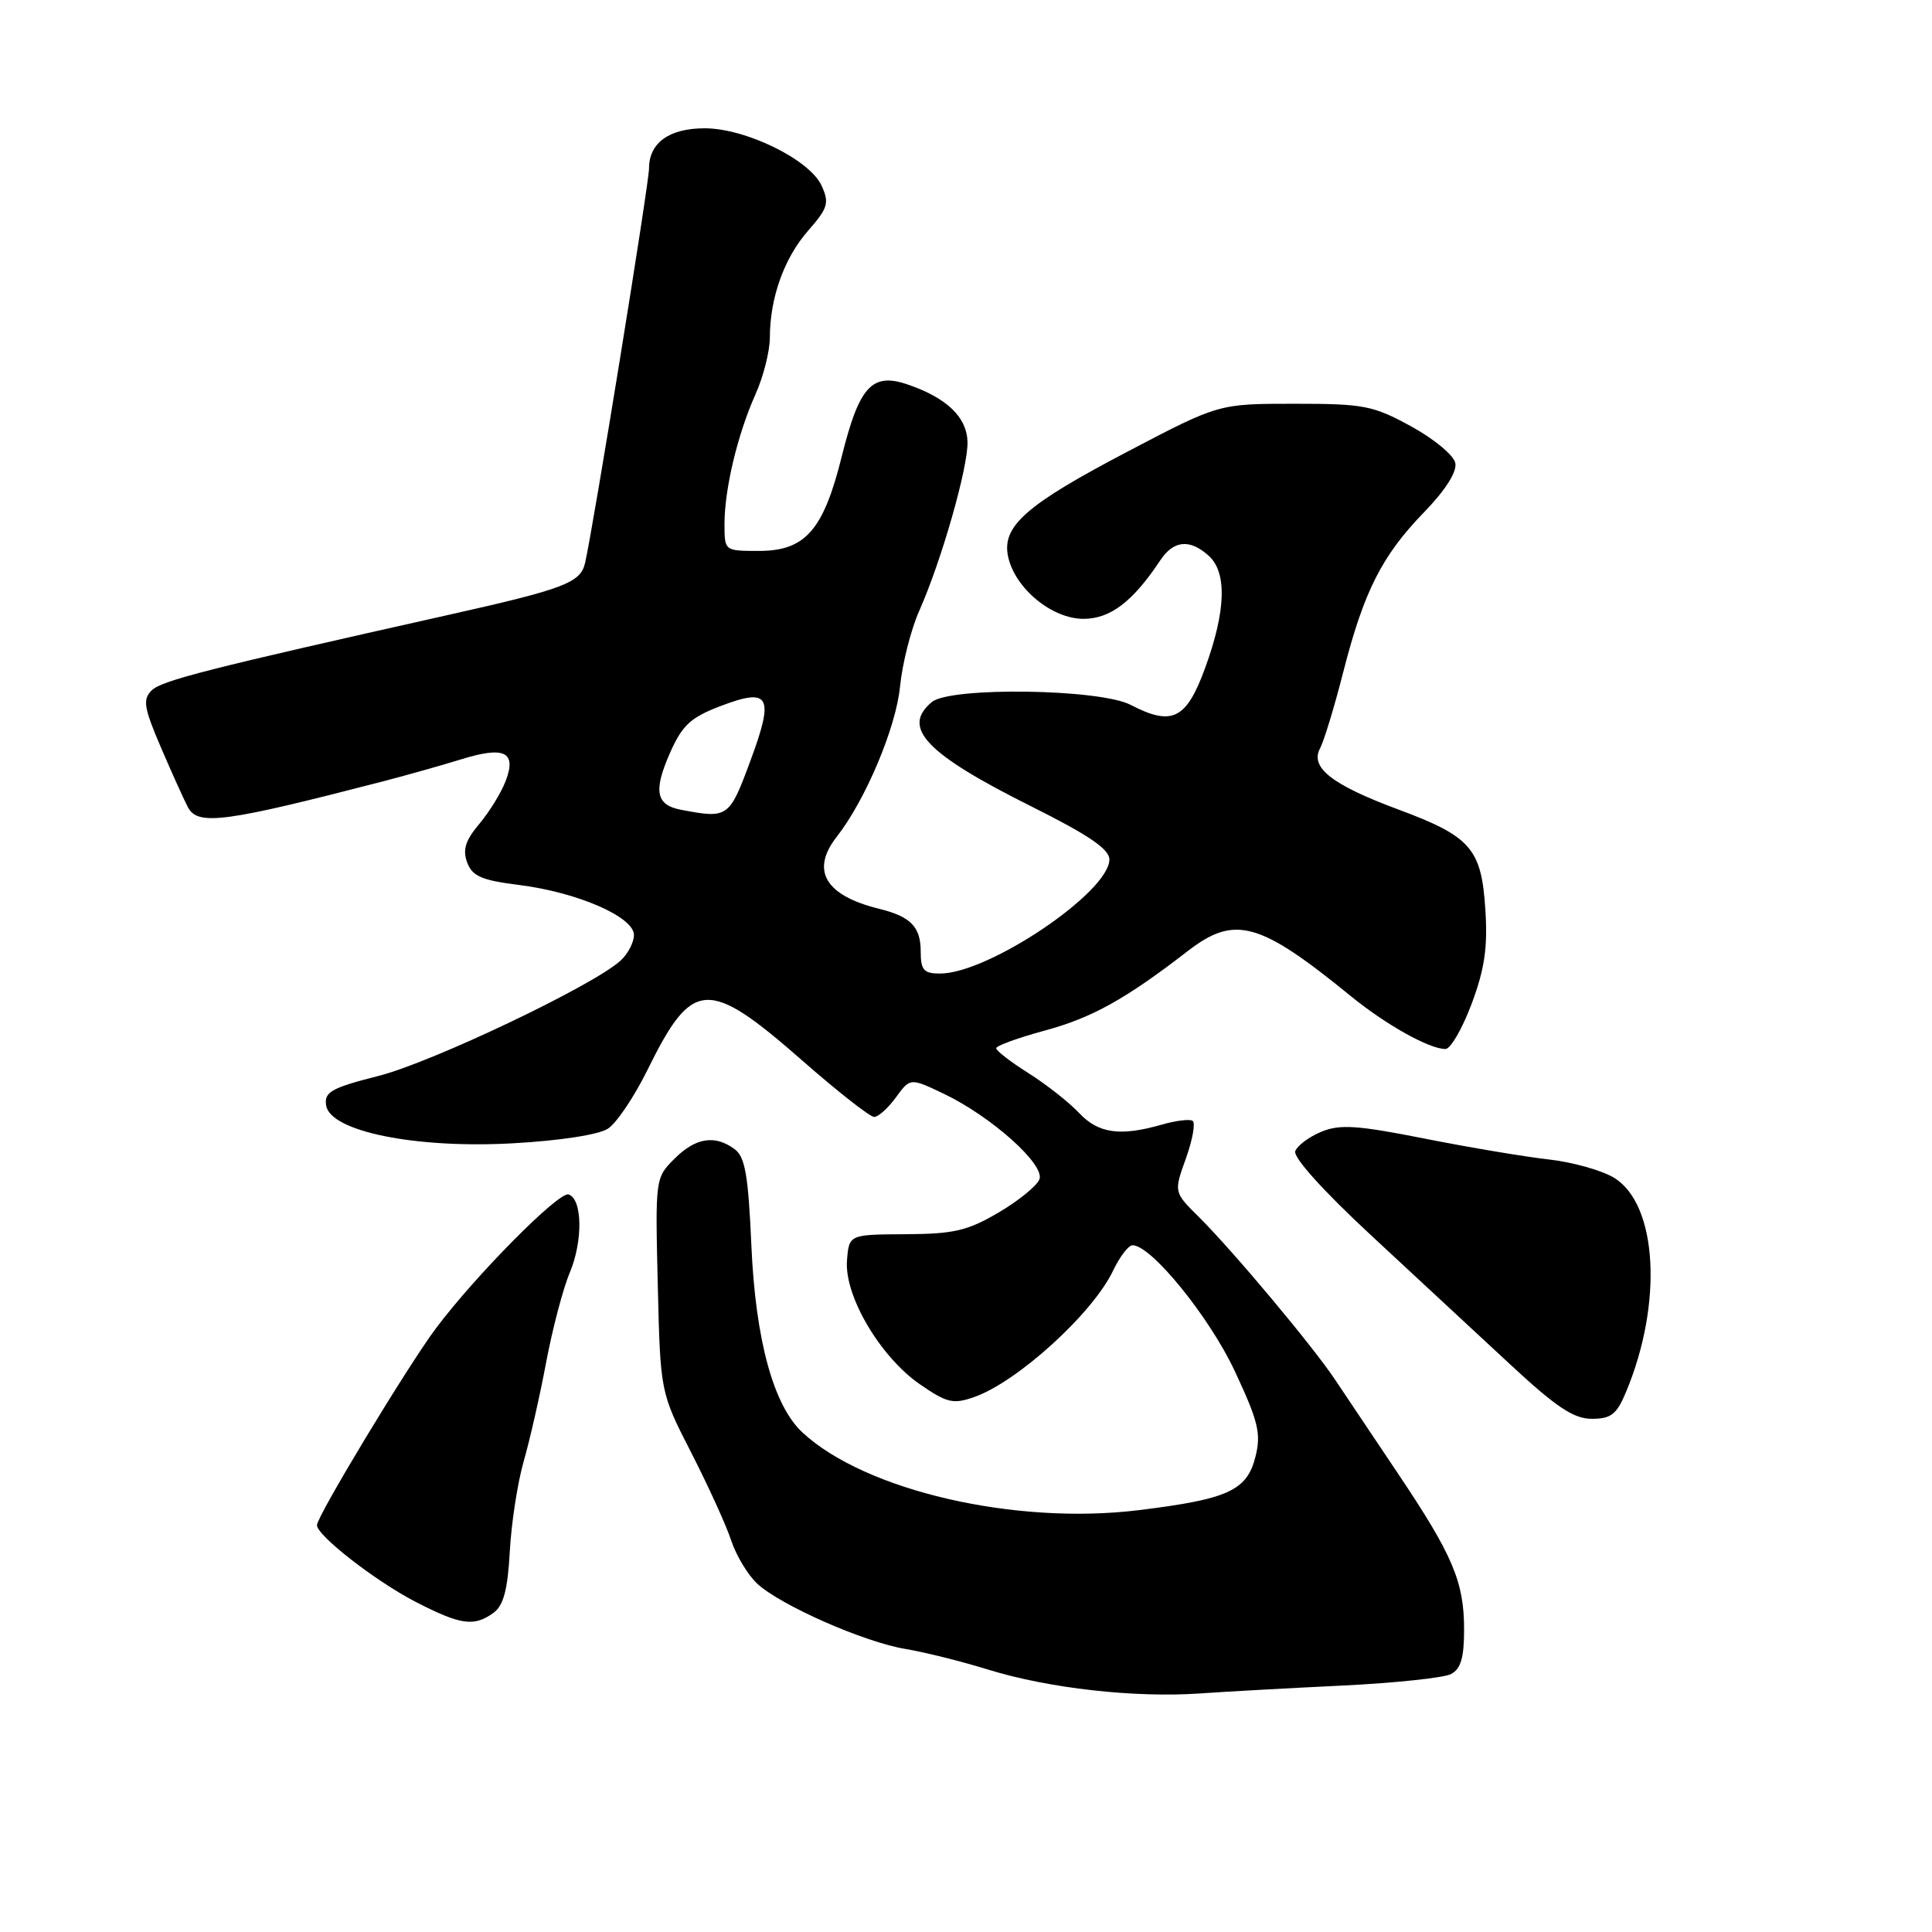 <?xml version="1.0" encoding="UTF-8" standalone="no"?>
<!DOCTYPE svg PUBLIC "-//W3C//DTD SVG 1.1//EN" "http://www.w3.org/Graphics/SVG/1.1/DTD/svg11.dtd" >
<svg xmlns="http://www.w3.org/2000/svg" xmlns:xlink="http://www.w3.org/1999/xlink" version="1.1" viewBox="0 0 256 256">
 <g >
 <path fill="currentColor"
d=" M 178.00 223.34 C 184.88 223.00 191.29 222.32 192.25 221.83 C 193.56 221.15 194.00 219.68 194.00 215.93 C 194.00 209.60 192.51 206.08 185.23 195.24 C 182.00 190.43 178.27 184.86 176.93 182.85 C 173.96 178.38 163.33 165.69 158.83 161.23 C 155.53 157.96 155.53 157.96 157.15 153.47 C 158.03 150.99 158.43 148.77 158.02 148.51 C 157.62 148.26 155.76 148.49 153.90 149.03 C 148.42 150.60 145.52 150.19 142.96 147.45 C 141.64 146.05 138.64 143.69 136.28 142.20 C 133.93 140.72 132.00 139.23 132.00 138.90 C 132.00 138.57 134.91 137.51 138.46 136.55 C 144.70 134.86 149.14 132.39 157.40 126.01 C 163.62 121.21 166.89 122.12 179.00 132.00 C 183.65 135.79 189.39 139.00 191.53 139.00 C 192.21 139.00 193.76 136.31 195.00 133.01 C 196.72 128.40 197.14 125.55 196.82 120.57 C 196.31 112.44 194.91 110.84 185.28 107.26 C 176.48 103.99 173.55 101.70 174.92 99.15 C 175.43 98.19 176.82 93.64 177.99 89.04 C 180.72 78.36 183.11 73.63 188.70 67.87 C 191.52 64.96 193.06 62.54 192.84 61.37 C 192.64 60.33 190.04 58.17 186.99 56.50 C 181.93 53.73 180.72 53.50 171.50 53.50 C 161.50 53.50 161.50 53.50 149.50 59.79 C 135.90 66.91 132.69 69.74 133.59 73.81 C 134.53 78.00 139.40 82.00 143.56 82.00 C 147.12 82.00 150.10 79.73 153.74 74.25 C 155.51 71.58 157.66 71.38 160.17 73.65 C 162.61 75.86 162.44 80.97 159.69 88.50 C 157.20 95.32 155.32 96.26 149.82 93.40 C 145.74 91.27 125.92 90.99 123.48 93.02 C 119.38 96.42 122.69 99.89 136.75 106.90 C 144.25 110.65 147.00 112.52 147.00 113.88 C 147.00 118.21 130.99 129.00 124.56 129.00 C 122.41 129.00 122.00 128.54 122.00 126.12 C 122.00 122.81 120.70 121.46 116.49 120.42 C 109.34 118.66 107.38 115.34 110.87 110.88 C 114.67 106.03 118.73 96.41 119.26 90.97 C 119.56 87.93 120.70 83.43 121.79 80.97 C 124.75 74.32 128.29 61.91 128.20 58.55 C 128.11 55.25 125.42 52.69 120.19 50.92 C 115.53 49.35 113.84 51.22 111.53 60.51 C 109.10 70.27 106.70 73.00 100.55 73.00 C 96.00 73.00 96.00 73.00 96.00 69.44 C 96.00 64.79 97.73 57.56 100.10 52.26 C 101.15 49.93 102.00 46.55 102.01 44.76 C 102.01 39.47 103.91 34.18 107.08 30.57 C 109.71 27.56 109.91 26.90 108.87 24.61 C 107.30 21.16 98.82 17.00 93.38 17.00 C 88.67 17.00 86.00 18.92 86.00 22.32 C 85.99 24.36 78.60 69.96 77.52 74.62 C 76.91 77.22 74.76 78.04 59.50 81.46 C 27.44 88.64 21.40 90.18 20.09 91.49 C 18.88 92.70 19.06 93.77 21.39 99.20 C 22.88 102.66 24.47 106.17 24.92 107.00 C 26.26 109.44 29.78 108.97 51.00 103.47 C 54.02 102.68 58.57 101.40 61.09 100.62 C 66.84 98.83 68.48 99.62 67.01 103.47 C 66.42 105.02 64.85 107.58 63.51 109.17 C 61.67 111.35 61.28 112.59 61.90 114.28 C 62.58 116.10 63.81 116.64 68.75 117.26 C 76.51 118.23 84.00 121.49 84.00 123.89 C 84.00 124.88 83.19 126.43 82.19 127.32 C 78.55 130.62 57.29 140.74 50.21 142.55 C 43.91 144.15 42.95 144.69 43.21 146.45 C 43.70 149.91 55.05 152.22 68.00 151.49 C 74.18 151.15 79.35 150.35 80.56 149.55 C 81.70 148.81 84.05 145.31 85.79 141.78 C 91.76 129.66 93.77 129.54 106.39 140.60 C 111.03 144.67 115.28 148.00 115.83 148.00 C 116.38 148.00 117.68 146.83 118.72 145.40 C 120.61 142.81 120.61 142.81 125.06 144.93 C 131.38 147.96 138.48 154.31 137.73 156.27 C 137.39 157.13 134.96 159.12 132.31 160.67 C 128.21 163.08 126.39 163.51 120.00 163.54 C 112.50 163.58 112.50 163.58 112.23 167.04 C 111.87 171.71 116.62 179.77 121.87 183.41 C 125.46 185.89 126.29 186.09 129.05 185.13 C 134.80 183.13 144.81 174.02 147.50 168.35 C 148.38 166.51 149.53 165.00 150.07 165.00 C 152.54 165.00 160.26 174.50 163.62 181.69 C 166.72 188.31 167.12 189.95 166.37 192.96 C 165.25 197.50 162.78 198.64 150.92 200.10 C 134.53 202.12 114.68 197.54 106.34 189.82 C 102.49 186.26 100.11 177.56 99.56 165.01 C 99.15 155.69 98.73 153.27 97.33 152.26 C 94.71 150.33 92.16 150.75 89.36 153.55 C 86.83 156.07 86.82 156.20 87.16 170.30 C 87.50 184.50 87.50 184.50 91.60 192.50 C 93.85 196.90 96.23 202.12 96.88 204.10 C 97.53 206.08 99.07 208.65 100.30 209.81 C 103.35 212.68 114.51 217.60 120.00 218.50 C 122.47 218.91 127.42 220.14 131.00 221.25 C 138.97 223.71 150.34 224.99 159.00 224.39 C 162.57 224.14 171.12 223.67 178.00 223.34 Z  M 65.40 213.70 C 66.72 212.73 67.27 210.66 67.55 205.59 C 67.75 201.85 68.58 196.47 69.39 193.64 C 70.20 190.82 71.55 184.90 72.37 180.50 C 73.20 176.10 74.60 170.77 75.49 168.65 C 77.26 164.44 77.18 158.88 75.34 158.27 C 74.06 157.85 63.05 168.96 57.77 176.00 C 54.05 180.96 42.00 200.90 42.00 202.09 C 42.00 203.48 49.80 209.54 55.12 212.28 C 61.05 215.33 62.83 215.58 65.40 213.70 Z  M 215.46 184.44 C 220.37 172.70 219.63 159.57 213.87 156.06 C 212.24 155.07 208.34 153.98 205.20 153.63 C 202.07 153.28 194.67 152.04 188.77 150.87 C 179.85 149.10 177.54 148.95 175.09 149.96 C 173.47 150.63 171.91 151.79 171.63 152.53 C 171.32 153.34 175.33 157.80 181.68 163.69 C 187.49 169.08 195.76 176.76 200.06 180.75 C 206.21 186.46 208.52 188.00 210.92 188.00 C 213.47 188.00 214.22 187.42 215.46 184.44 Z  M 90.19 107.29 C 86.91 106.66 86.56 104.79 88.78 99.76 C 90.40 96.10 91.50 95.08 95.44 93.57 C 102.02 91.06 102.63 92.19 99.42 100.84 C 96.63 108.38 96.47 108.49 90.19 107.29 Z "/>
</g>
</svg>